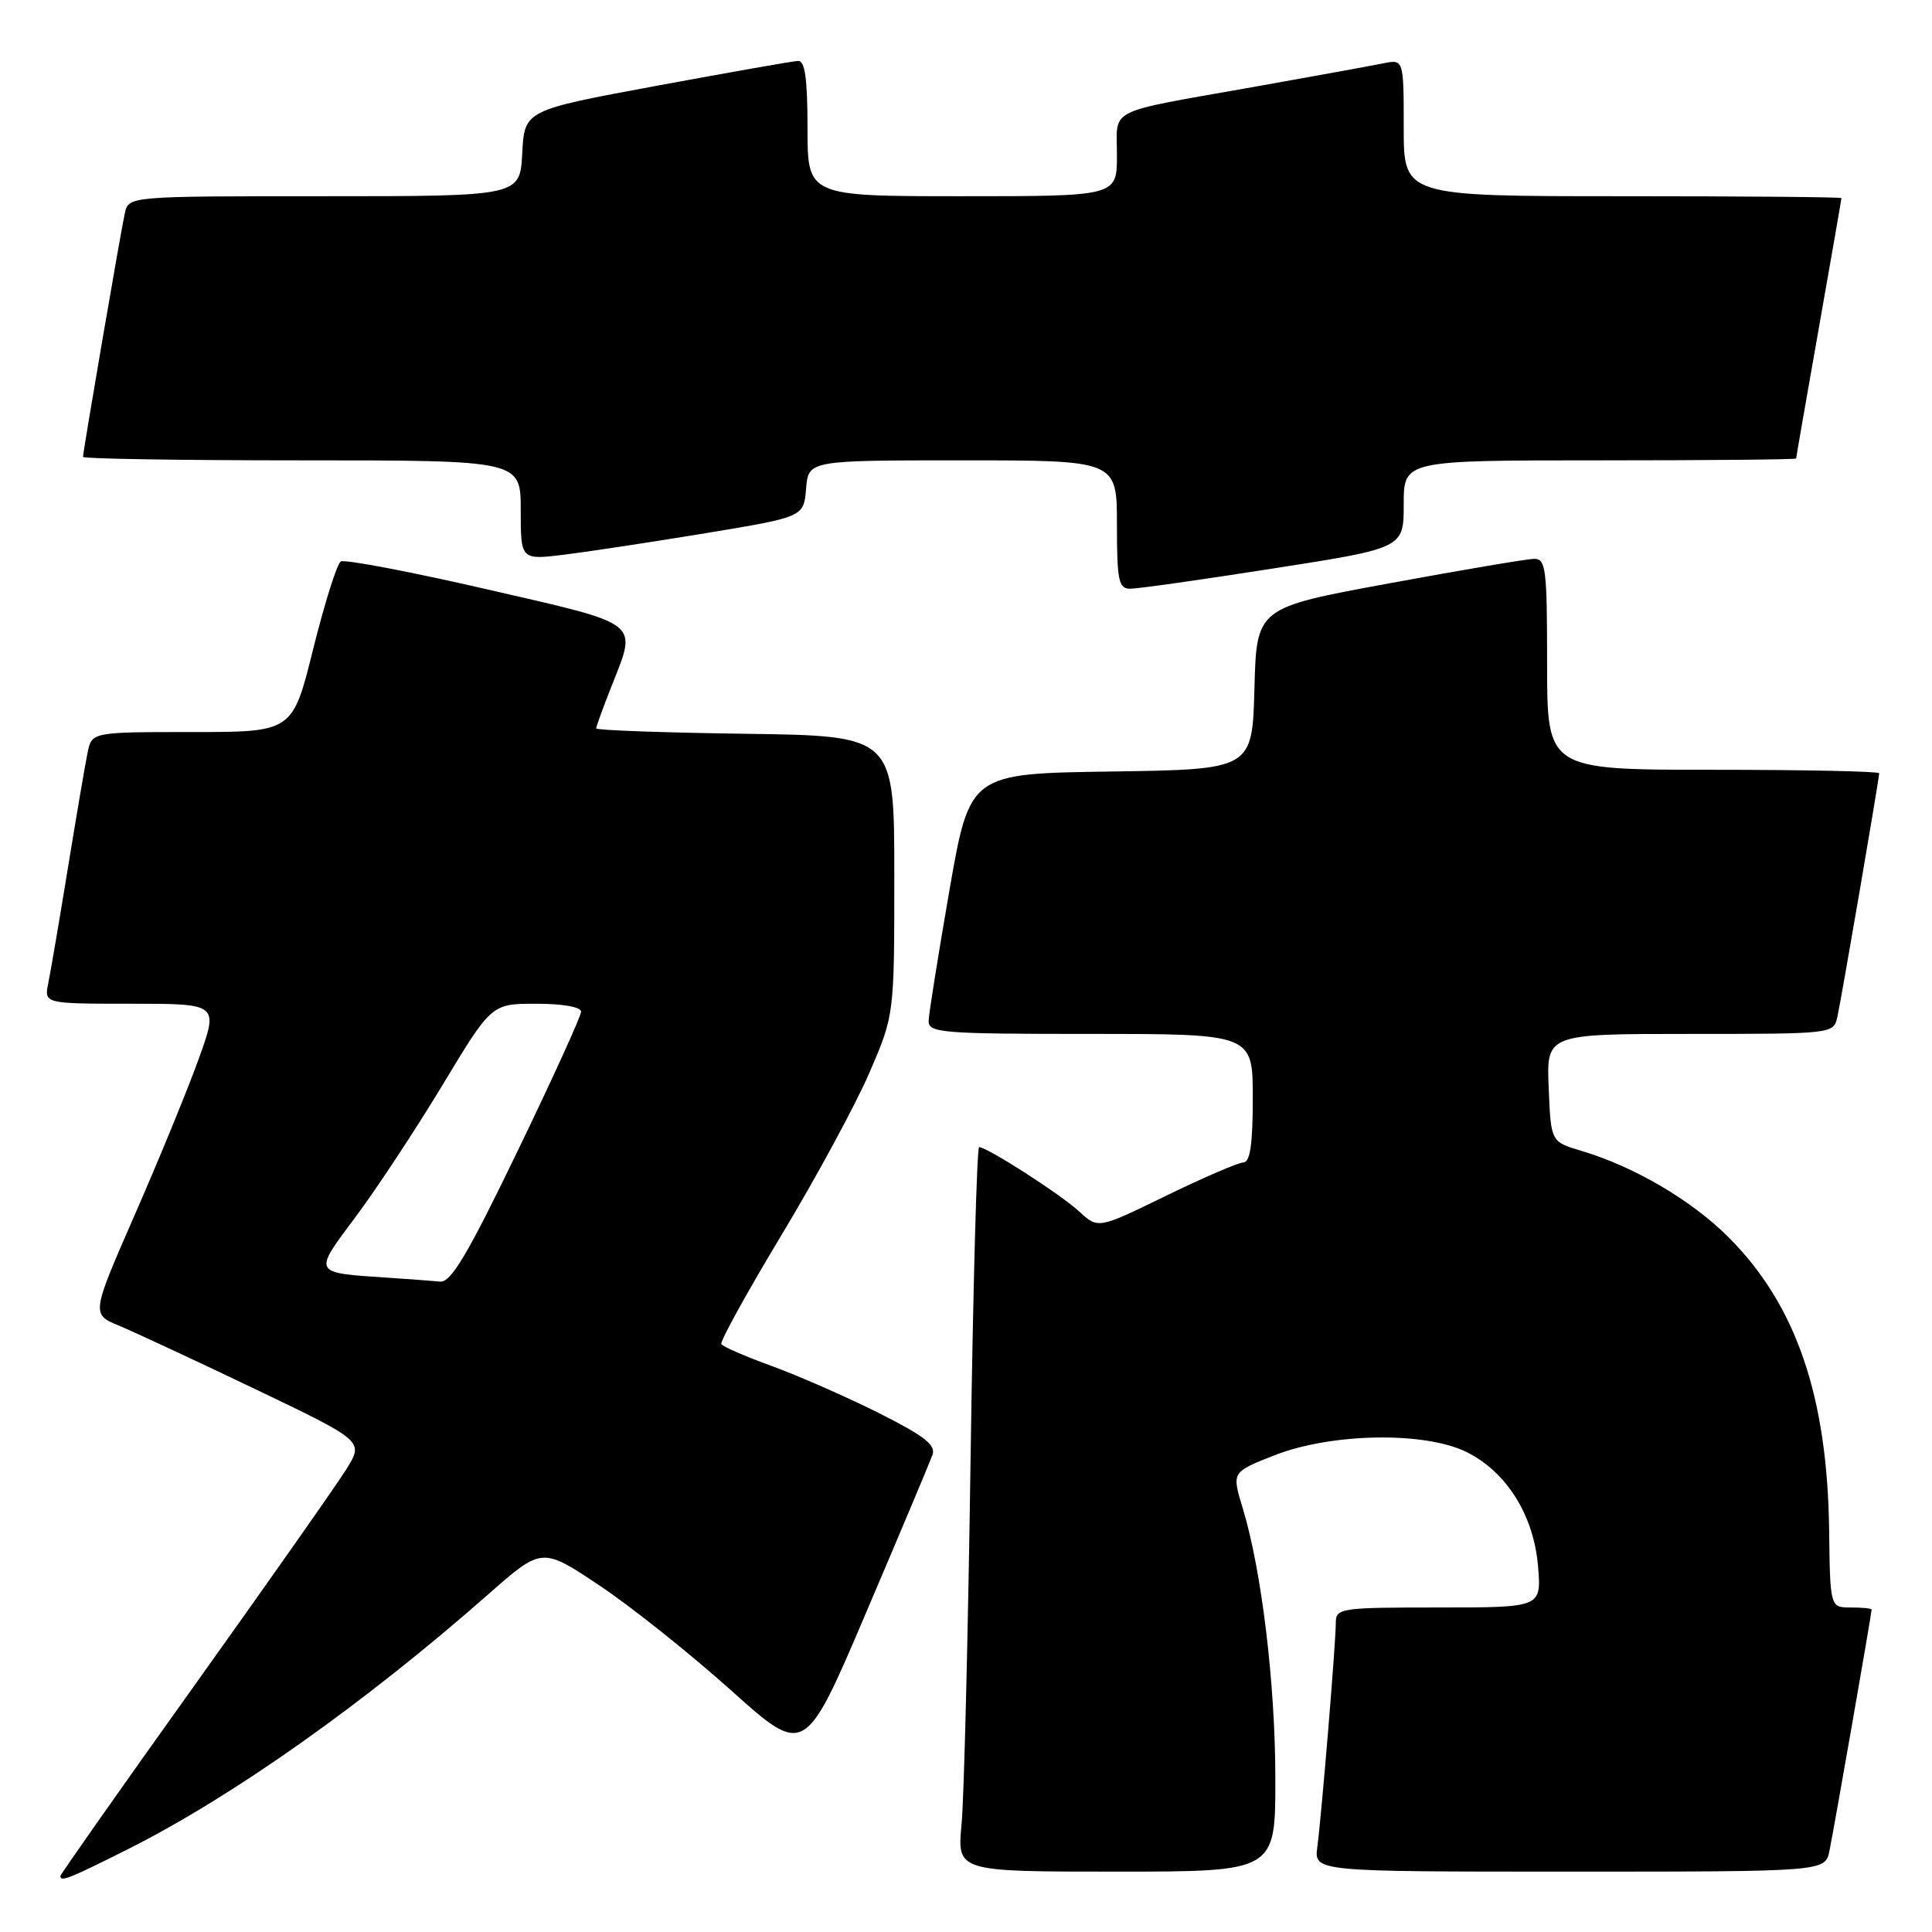 <?xml version="1.0" encoding="UTF-8" standalone="no"?>
<!DOCTYPE svg PUBLIC "-//W3C//DTD SVG 1.1//EN" "http://www.w3.org/Graphics/SVG/1.1/DTD/svg11.dtd" >
<svg xmlns="http://www.w3.org/2000/svg" xmlns:xlink="http://www.w3.org/1999/xlink" version="1.1" viewBox="0 0 256 256">
 <g >
 <path fill="currentColor"
d=" M 17.02 244.99 C 30.85 238.04 48.31 225.68 64.66 211.29 C 71.81 204.99 71.81 204.99 79.44 210.09 C 83.64 212.89 91.47 219.14 96.86 223.97 C 106.64 232.75 106.64 232.75 114.79 213.62 C 119.27 203.11 123.21 193.74 123.55 192.80 C 124.04 191.47 122.52 190.28 116.34 187.18 C 112.03 185.03 105.67 182.24 102.22 180.99 C 98.76 179.73 95.78 178.44 95.58 178.10 C 95.38 177.77 98.97 171.26 103.56 163.64 C 108.15 156.02 113.39 146.34 115.20 142.14 C 118.50 134.50 118.50 134.50 118.50 116.00 C 118.50 97.50 118.50 97.50 98.75 97.23 C 87.89 97.08 79.00 96.76 79.00 96.52 C 79.00 96.27 79.90 93.79 81.00 91.00 C 84.45 82.23 85.25 82.86 64.54 78.09 C 54.38 75.75 45.66 74.09 45.15 74.40 C 44.65 74.72 43.01 79.93 41.50 85.99 C 38.77 97.00 38.77 97.00 25.46 97.00 C 12.16 97.00 12.16 97.00 11.60 99.75 C 11.29 101.26 10.12 108.12 9.00 115.00 C 7.88 121.88 6.71 128.74 6.40 130.25 C 5.84 133.00 5.84 133.00 17.40 133.00 C 28.96 133.00 28.96 133.00 26.35 140.25 C 24.92 144.24 21.13 153.49 17.92 160.82 C 12.09 174.14 12.09 174.14 15.80 175.67 C 17.83 176.52 25.96 180.30 33.85 184.08 C 48.19 190.95 48.19 190.95 45.93 194.62 C 44.68 196.64 35.63 209.52 25.83 223.24 C 16.02 236.96 8.00 248.37 8.00 248.59 C 8.00 249.40 9.18 248.93 17.02 244.99 Z  M 168.99 235.75 C 168.99 223.11 167.17 208.04 164.65 199.78 C 163.21 195.06 163.21 195.06 168.86 192.84 C 176.42 189.87 188.80 189.66 194.34 192.41 C 199.64 195.04 203.24 200.79 203.80 207.56 C 204.25 213.00 204.25 213.00 190.62 213.00 C 177.50 213.00 177.00 213.08 177.00 215.08 C 177.00 217.67 175.13 240.35 174.55 244.75 C 174.13 248.00 174.13 248.00 207.98 248.00 C 241.84 248.00 241.84 248.00 242.41 245.25 C 242.98 242.51 248.00 213.80 248.00 213.28 C 248.00 213.12 246.76 213.00 245.25 213.00 C 242.50 213.00 242.50 213.00 242.37 202.75 C 242.14 185.00 237.99 172.89 229.05 163.95 C 224.13 159.03 216.55 154.58 209.50 152.48 C 205.50 151.29 205.50 151.29 205.21 144.14 C 204.91 137.00 204.91 137.00 223.94 137.00 C 242.85 137.00 242.96 136.99 243.46 134.75 C 244.01 132.25 249.00 103.18 249.00 102.46 C 249.00 102.21 239.10 102.00 227.00 102.00 C 205.00 102.00 205.00 102.00 205.00 88.00 C 205.00 75.32 204.84 74.00 203.25 74.05 C 202.29 74.07 193.62 75.54 184.00 77.31 C 166.50 80.53 166.50 80.53 166.22 91.24 C 165.93 101.96 165.93 101.96 147.22 102.23 C 128.50 102.50 128.50 102.50 125.80 118.00 C 124.32 126.53 123.08 134.29 123.05 135.25 C 123.00 136.86 124.67 137.00 144.50 137.00 C 166.00 137.00 166.00 137.00 166.00 145.50 C 166.00 151.62 165.65 154.01 164.75 154.03 C 164.06 154.05 159.45 156.04 154.50 158.45 C 145.50 162.84 145.50 162.84 143.00 160.53 C 140.56 158.27 130.81 152.00 129.74 152.00 C 129.44 152.00 128.93 170.79 128.60 193.75 C 128.27 216.71 127.74 238.31 127.41 241.75 C 126.82 248.00 126.82 248.00 147.91 248.00 C 169.00 248.00 169.00 248.00 168.99 235.75 Z  M 168.75 75.32 C 186.00 72.63 186.00 72.63 186.00 66.81 C 186.00 61.00 186.00 61.00 212.00 61.00 C 226.30 61.00 238.00 60.89 238.00 60.75 C 238.00 60.61 239.35 52.85 241.00 43.50 C 242.65 34.15 244.00 26.39 244.00 26.25 C 244.00 26.11 230.95 26.00 215.00 26.00 C 186.00 26.00 186.00 26.00 186.00 16.92 C 186.00 7.84 186.00 7.84 183.25 8.40 C 181.74 8.71 173.97 10.12 166.00 11.54 C 146.31 15.04 148.00 14.19 148.00 20.57 C 148.00 26.00 148.00 26.00 127.50 26.00 C 107.00 26.00 107.00 26.00 107.00 17.00 C 107.00 10.43 106.66 8.02 105.75 8.07 C 105.06 8.10 96.62 9.59 87.00 11.37 C 69.50 14.61 69.50 14.61 69.20 20.31 C 68.90 26.00 68.90 26.00 42.97 26.00 C 17.04 26.00 17.04 26.00 16.54 28.25 C 15.99 30.75 11.00 59.82 11.00 60.54 C 11.00 60.79 24.05 61.00 40.00 61.00 C 69.00 61.00 69.00 61.00 69.00 67.60 C 69.00 74.20 69.00 74.20 74.75 73.50 C 77.91 73.11 86.35 71.83 93.50 70.65 C 106.50 68.50 106.50 68.50 106.81 64.75 C 107.12 61.00 107.12 61.00 127.56 61.00 C 148.00 61.00 148.00 61.00 148.00 69.50 C 148.00 76.92 148.22 78.00 149.75 78.01 C 150.71 78.02 159.26 76.81 168.75 75.32 Z  M 51.50 169.31 C 41.32 168.63 41.44 168.85 47.12 161.24 C 49.90 157.53 55.08 149.66 58.65 143.75 C 65.13 133.00 65.13 133.00 71.06 133.00 C 74.54 133.00 77.00 133.43 77.00 134.05 C 77.00 134.63 73.21 142.95 68.57 152.55 C 61.97 166.22 59.75 169.96 58.32 169.82 C 57.32 169.72 54.25 169.49 51.50 169.31 Z "/>
</g>
</svg>
